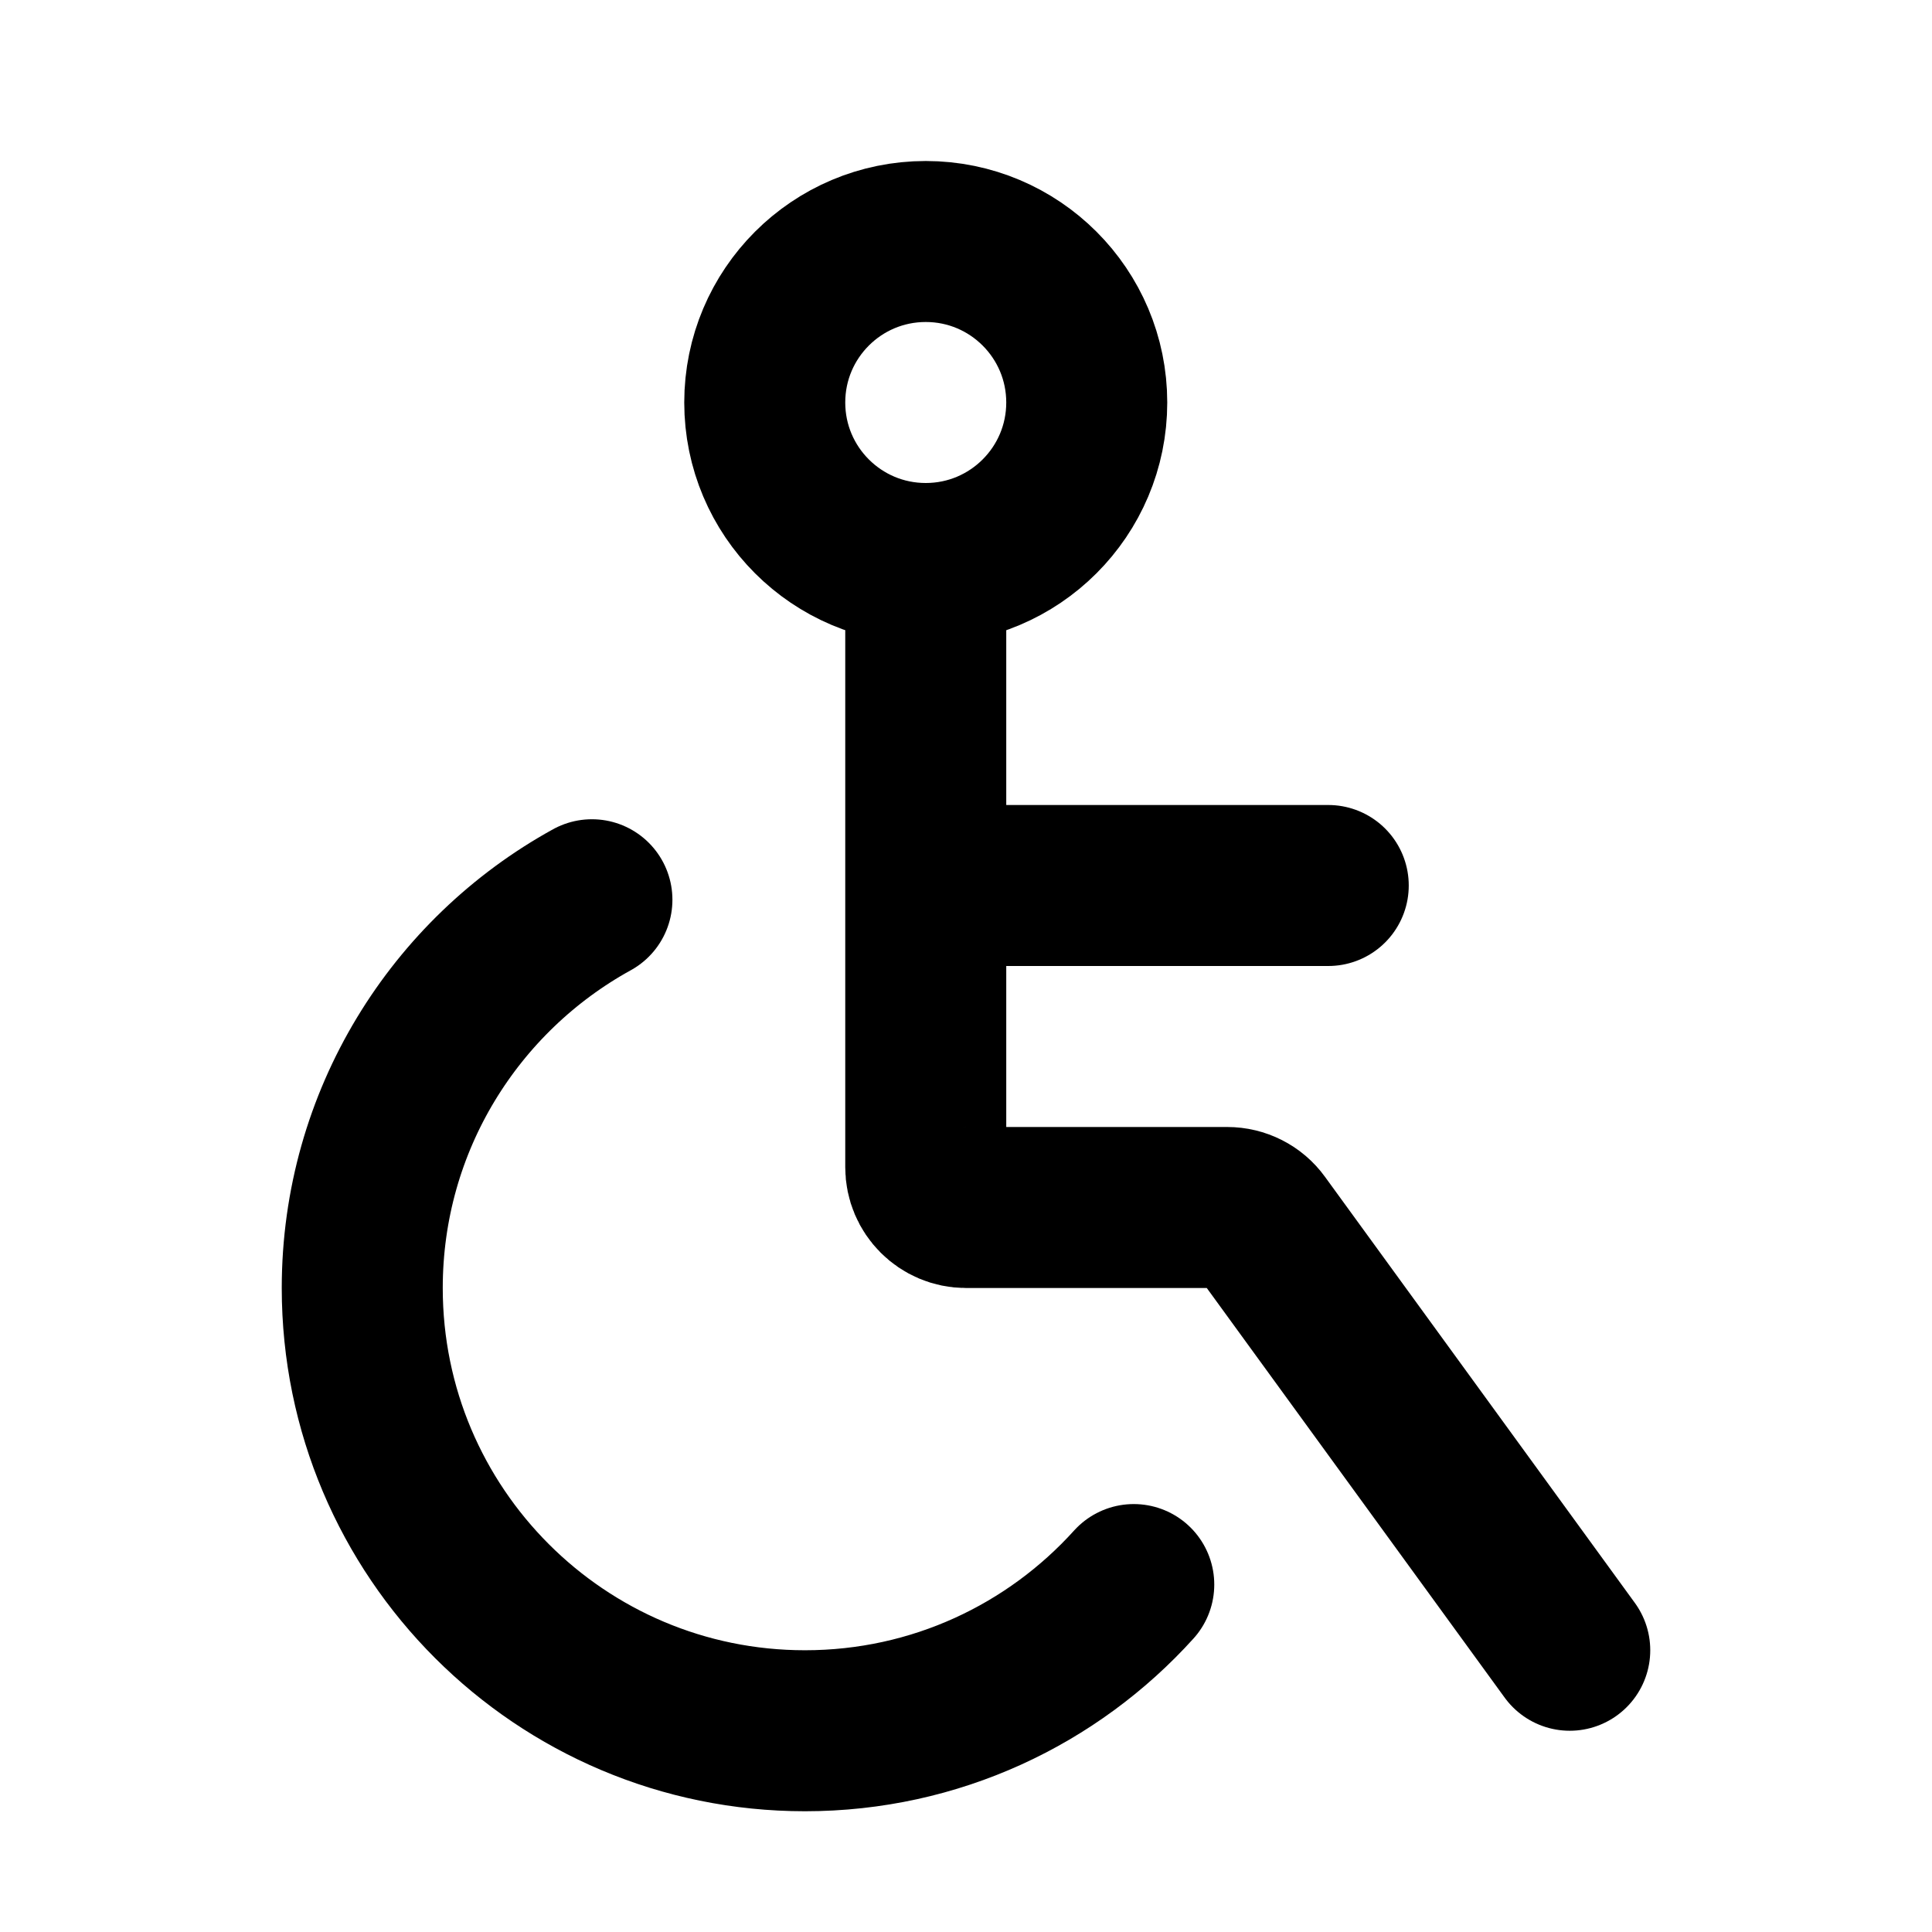 <!-- ! This file is automatically generated, please don't edit it directly. -->

<svg
	width="24"
	height="24"
	viewBox="0 0 24 24"
	fill="none"
	xmlns="http://www.w3.org/2000/svg"
>
	<g class="oi-wheelchair">
		<path
			class="oi-vector"
			d="M7.353 11.177C5.653 12.113 4.5 13.922 4.5 16C4.5 19.038 6.962 21.5 10 21.5C11.62 21.5 13.077 20.799 14.084 19.684"
			stroke="black"
			stroke-width="2"
			stroke-linecap="round"
		/>
		<path
			class="oi-vector"
			d="M11.5 7V11M19.5 20.5L15.65 15.206C15.556 15.076 15.405 15 15.245 15H12C11.724 15 11.5 14.776 11.5 14.5V11M11.5 11H16.5"
			stroke="black"
			stroke-width="2"
			stroke-linecap="round"
		/>
		<circle
			class="oi-ellipse"
			cx="11.5"
			cy="5"
			r="2"
			stroke="black"
			stroke-width="2"
		/>
	</g>
</svg>